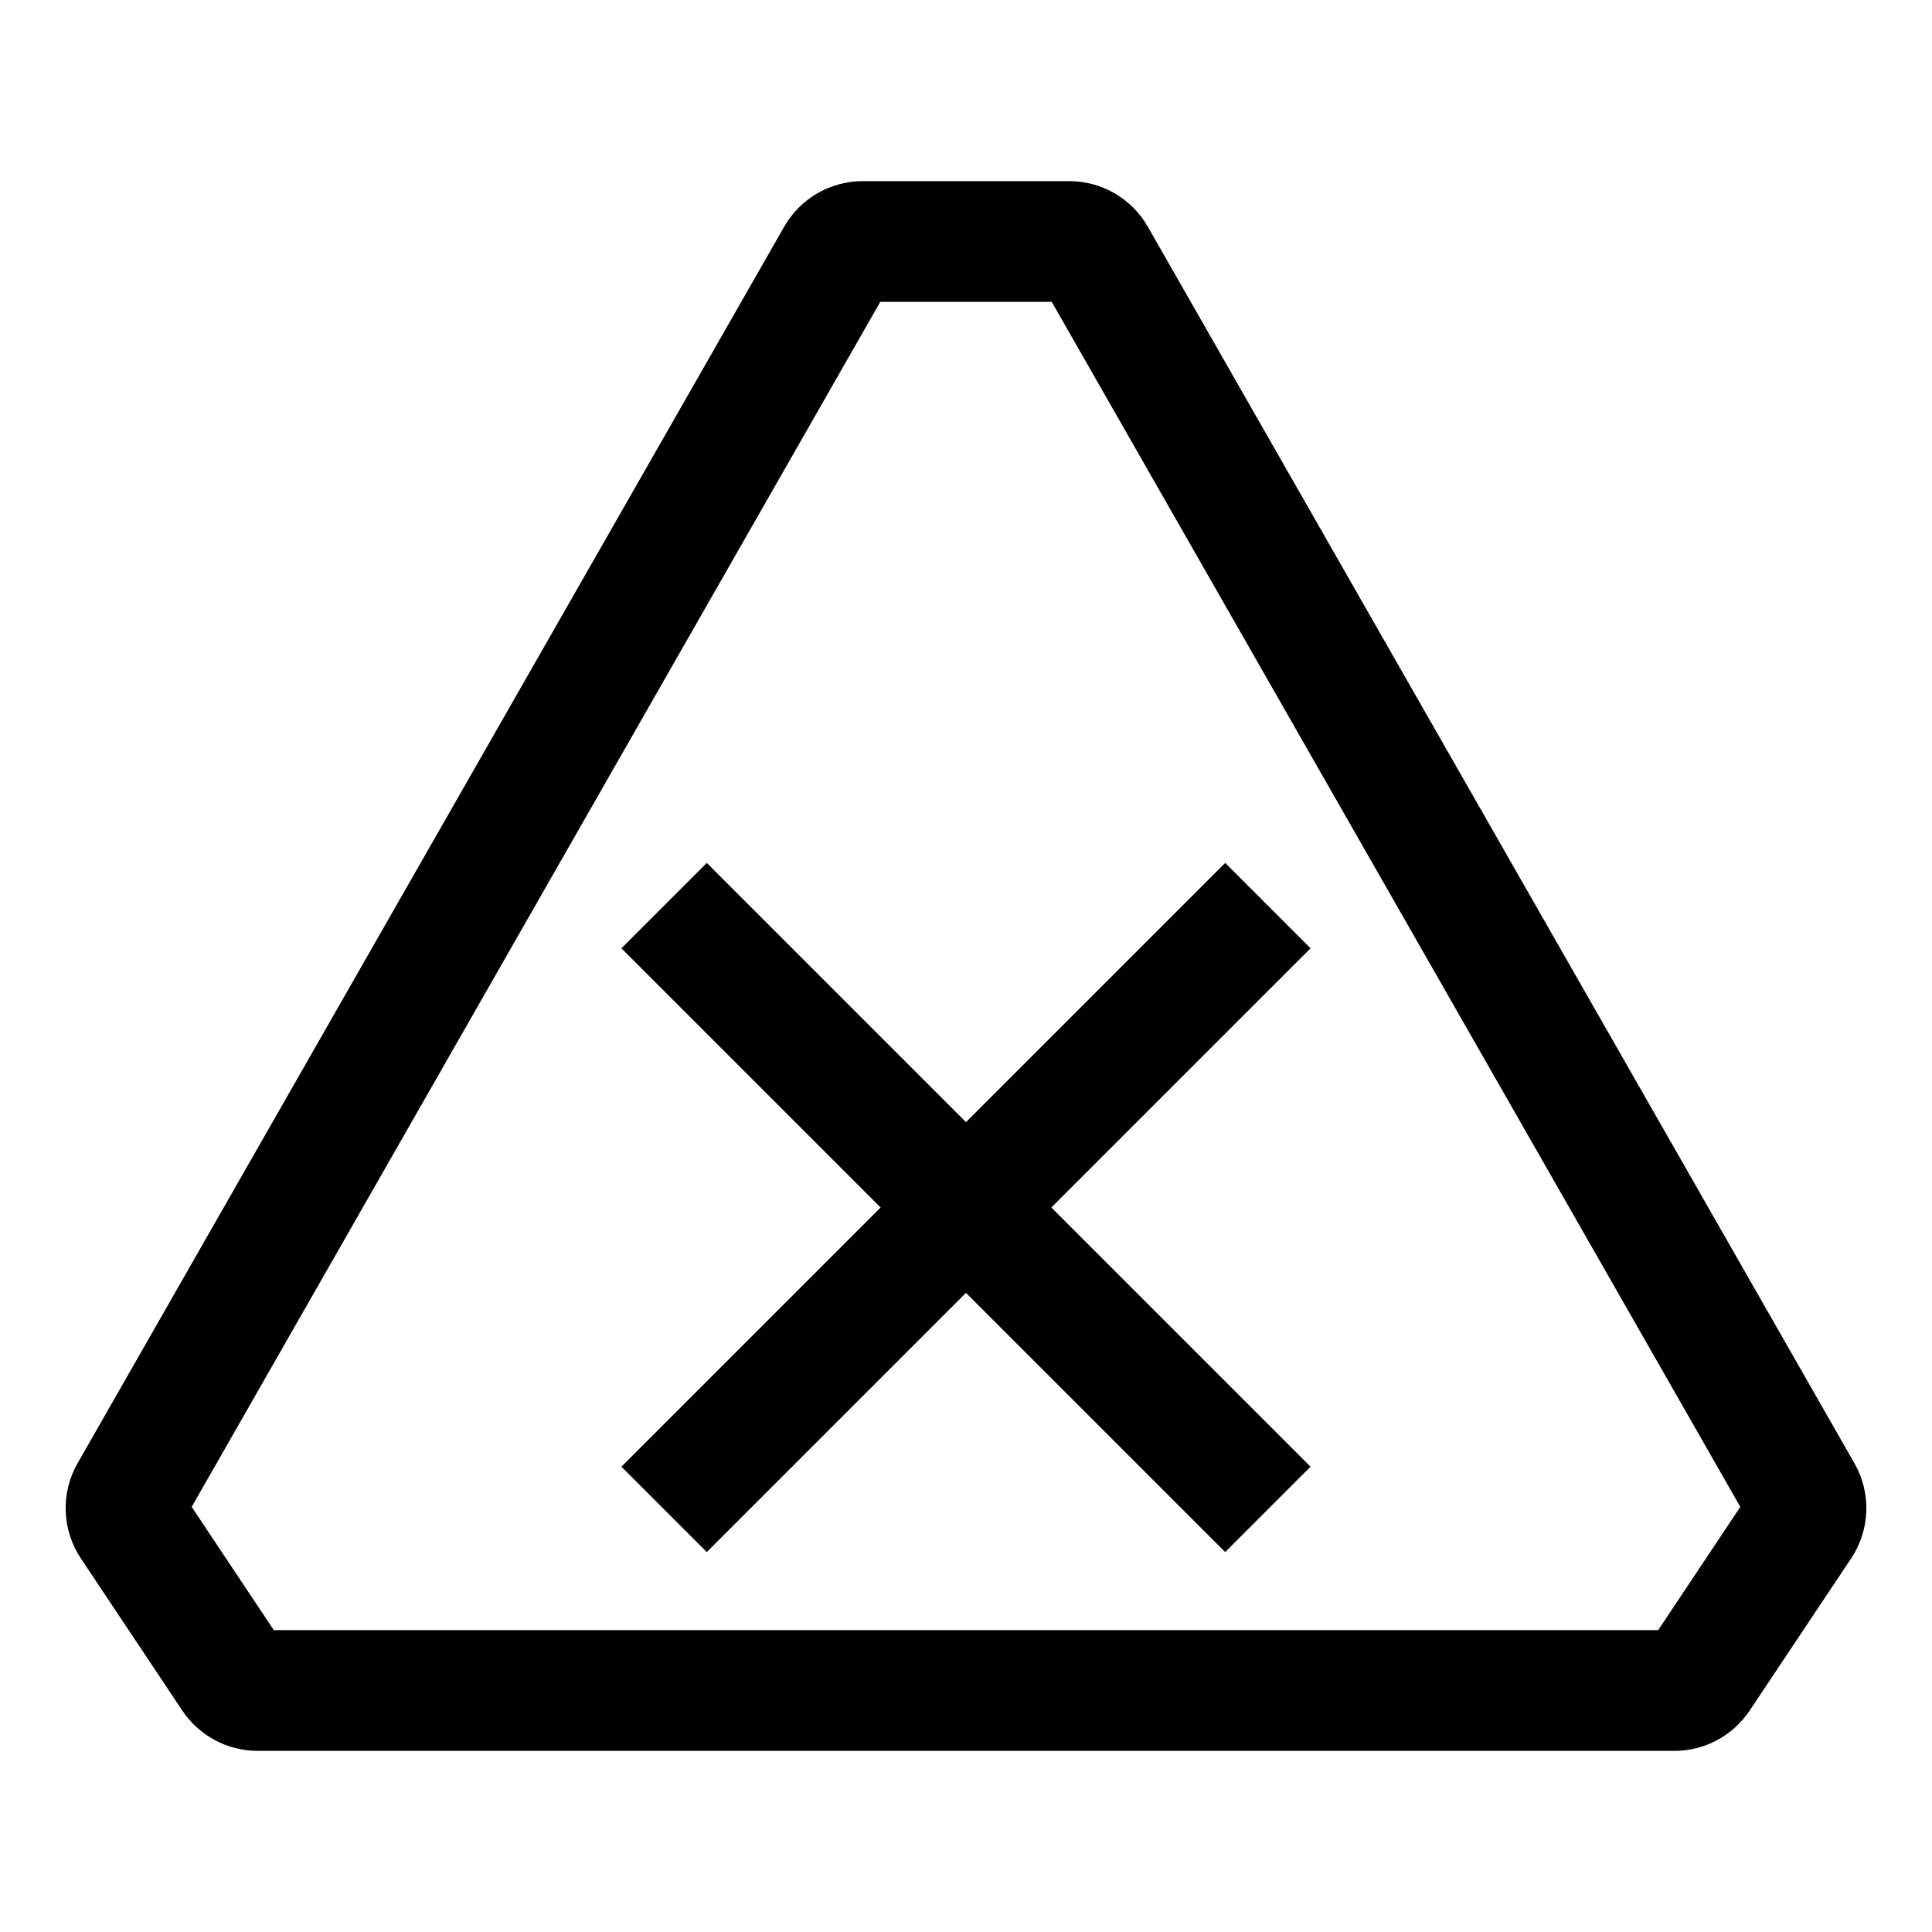<svg width="32" height="32" viewBox="0 0 32 32" xmlns="http://www.w3.org/2000/svg"><path fill-rule="evenodd" clip-rule="evenodd" d="M12.988 3.756C13.255 3.288 13.752 3 14.29 3H17.71C18.248 3 18.745 3.288 19.012 3.756L30.715 24.236C30.997 24.729 30.976 25.339 30.661 25.812L28.98 28.332C28.702 28.749 28.234 29 27.732 29H4.268C3.766 29 3.298 28.749 3.019 28.332L1.339 25.812C1.024 25.339 1.003 24.729 1.285 24.236L12.988 3.756ZM14.58 5L3.175 24.959L4.535 27H27.465L28.825 24.959L17.42 5H14.58ZM17.414 20L21.707 15.707L20.293 14.293L16 18.586L11.707 14.293L10.293 15.707L14.586 20L10.293 24.293L11.707 25.707L16 21.414L20.293 25.707L21.707 24.293L17.414 20Z"/></svg>
